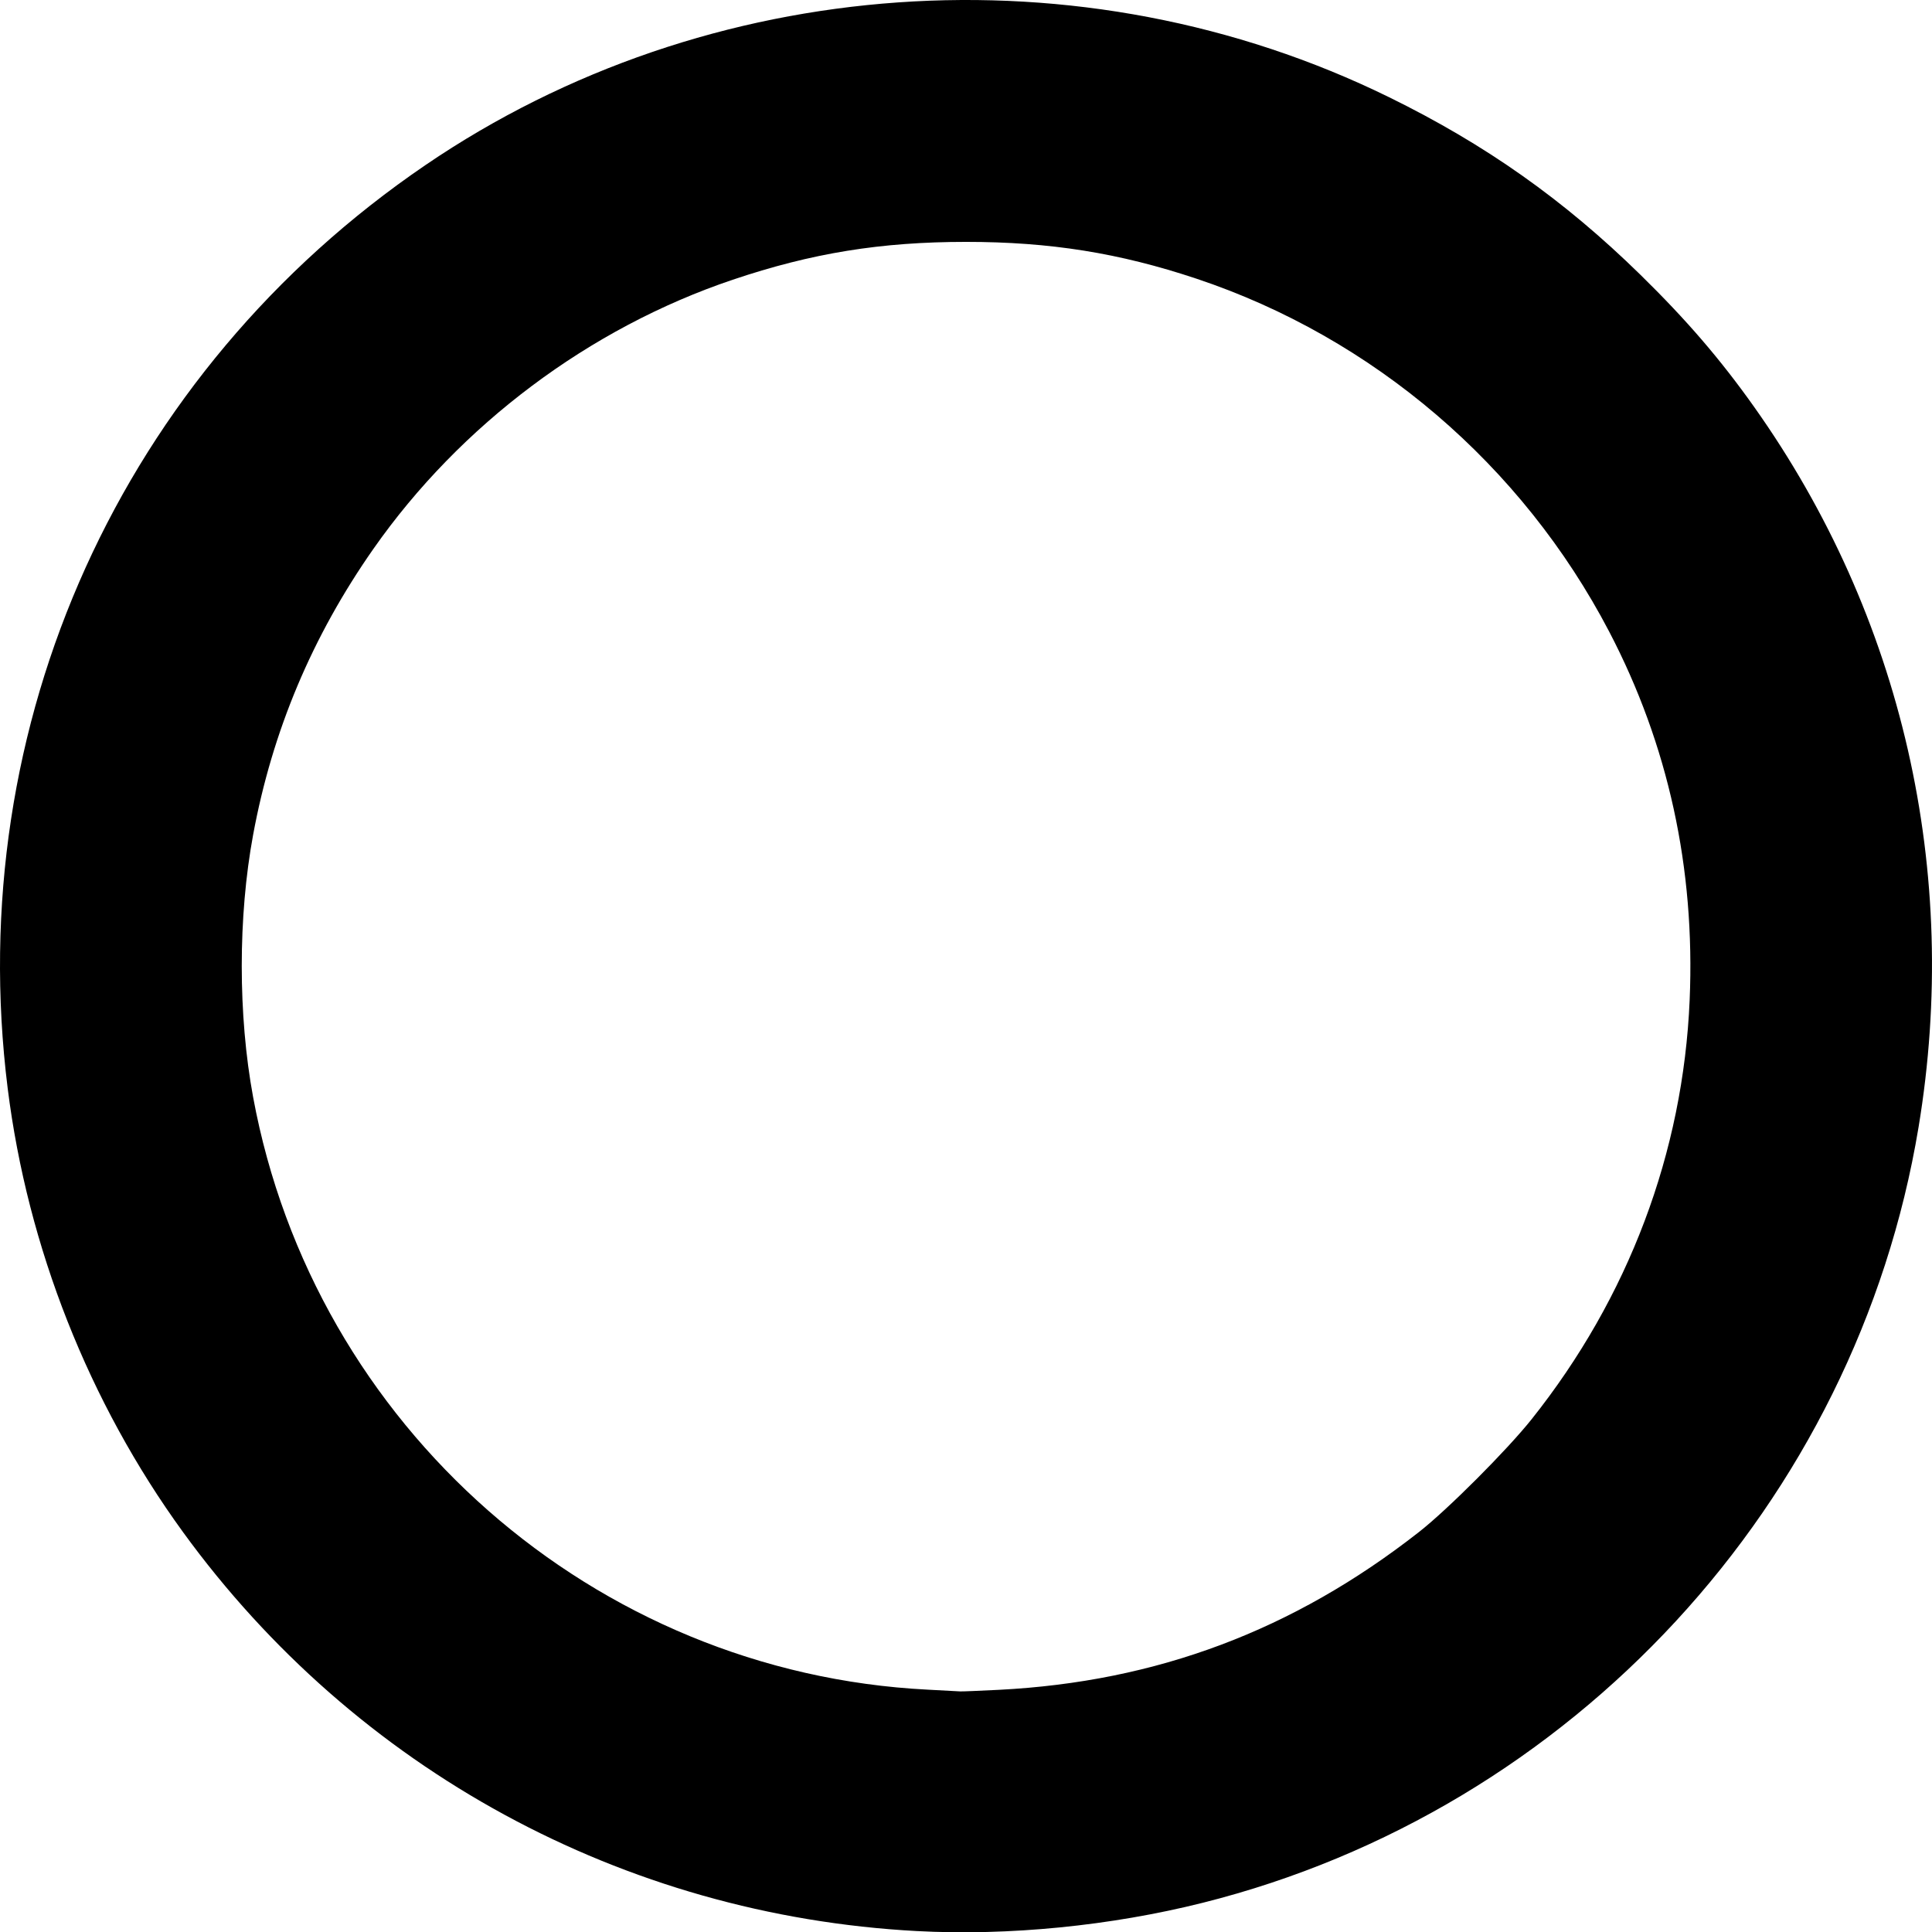 <svg xmlns="http://www.w3.org/2000/svg" width="979.586" height="979.729" viewBox="0 0 259.182 259.22" xmlns:v="https://vecta.io/nano"><path d="M122.983 259.057c-39.347-2.105-75.271-21.641-98.44-53.535-12.623-17.375-20.847-38.196-23.514-59.531C-5.079 97.147 16.309 49.9 57.102 22.127c37.887-25.796 88.011-29.319 129.249-9.085 12.947 6.353 23.464 13.781 33.698 23.802 6.177 6.048 10.713 11.318 15.265 17.733 19.904 28.051 27.744 62.389 22.065 96.636-8.353 50.374-46.402 91.601-96.031 104.051-12.35 3.098-26.042 4.452-38.365 3.793zm11.016-32.363c21.162-1.078 39.513-7.971 56.361-21.172 3.858-3.023 11.819-10.995 15.116-15.136 12.994-16.324 20.322-35.767 21.195-56.235.753-17.665-2.871-34.248-10.804-49.433-11.666-22.331-31.662-39.426-55.365-47.334-10.338-3.449-19.649-4.936-30.904-4.936-11.437 0-20.704 1.504-31.315 5.082-19.211 6.479-36.541 19.46-48.188 36.097-8.229 11.754-13.57 24.455-16.143 38.382-2.029 10.986-2.029 24.168 0 35.154 8.163 44.199 45.763 77.237 90.486 79.507l4.366.234c.218.018 2.556-.077 5.195-.211z"/></svg>